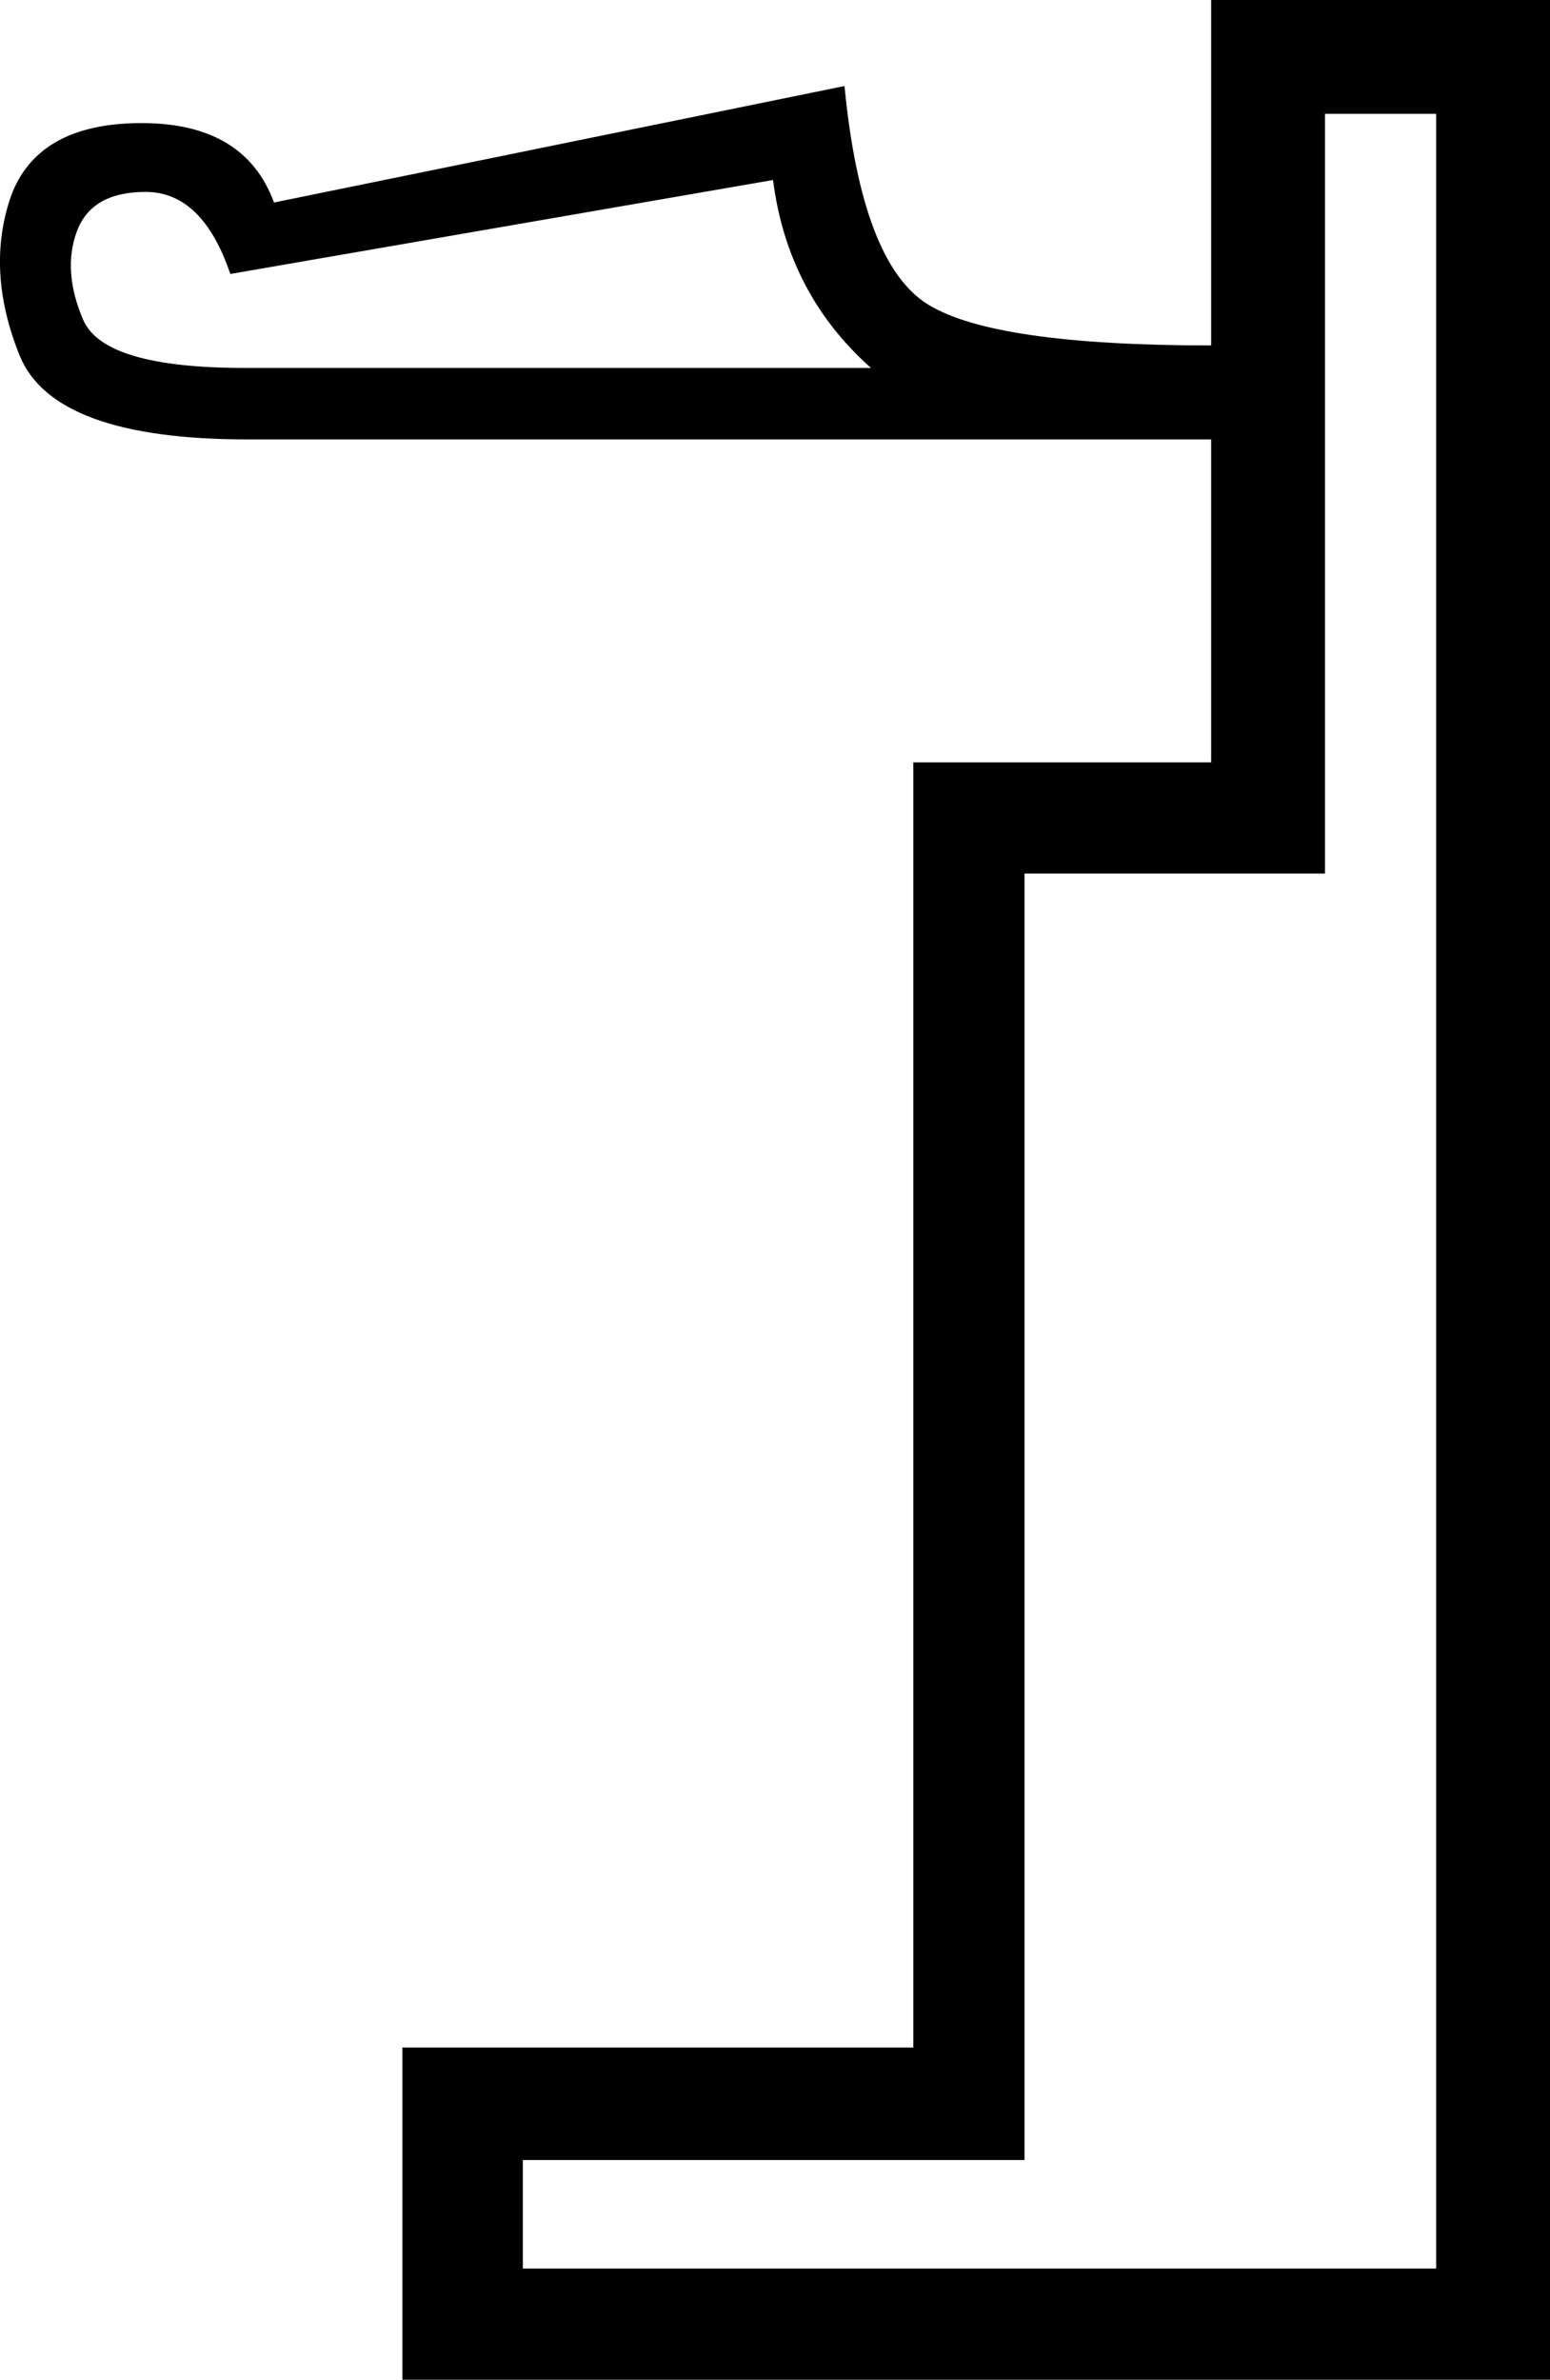 <?xml version='1.0' encoding ='UTF-8' standalone='yes'?>
<svg width='11.71' height='17.98' xmlns='http://www.w3.org/2000/svg' xmlns:xlink='http://www.w3.org/1999/xlink' xmlns:inkscape='http://www.inkscape.org/namespaces/inkscape'>
<path style='fill:#000000; stroke:none' d=' M 10.85 17.14  L 10.85 0.86  L 10.01 0.86  L 10.01 6.6  L 7.74 6.6  L 7.74 16.32  L 3.95 16.32  L 3.95 17.14  L 10.85 17.14  Z  M 1.74 2.07  Q 1.53 1.45 1.1 1.45  Q 0.69 1.45 0.58 1.75  Q 0.47 2.05 0.63 2.42  Q 0.79 2.78 1.85 2.78  L 6.58 2.78  Q 5.95 2.22 5.84 1.36  L 1.74 2.07  Z  M 9.15 3.32  L 1.87 3.32  Q 0.41 3.32 0.15 2.69  Q -0.11 2.05 0.08 1.49  Q 0.28 0.93 1.07 0.93  Q 1.85 0.93 2.07 1.53  L 6.38 0.65  Q 6.51 1.99 7.01 2.3  Q 7.51 2.61 9.15 2.61  L 9.15 0  L 11.71 0  L 11.71 17.98  L 3.04 17.98  L 3.04 15.47  L 6.9 15.47  L 6.9 5.76  L 9.15 5.76  L 9.15 3.32  Z '/></svg>
